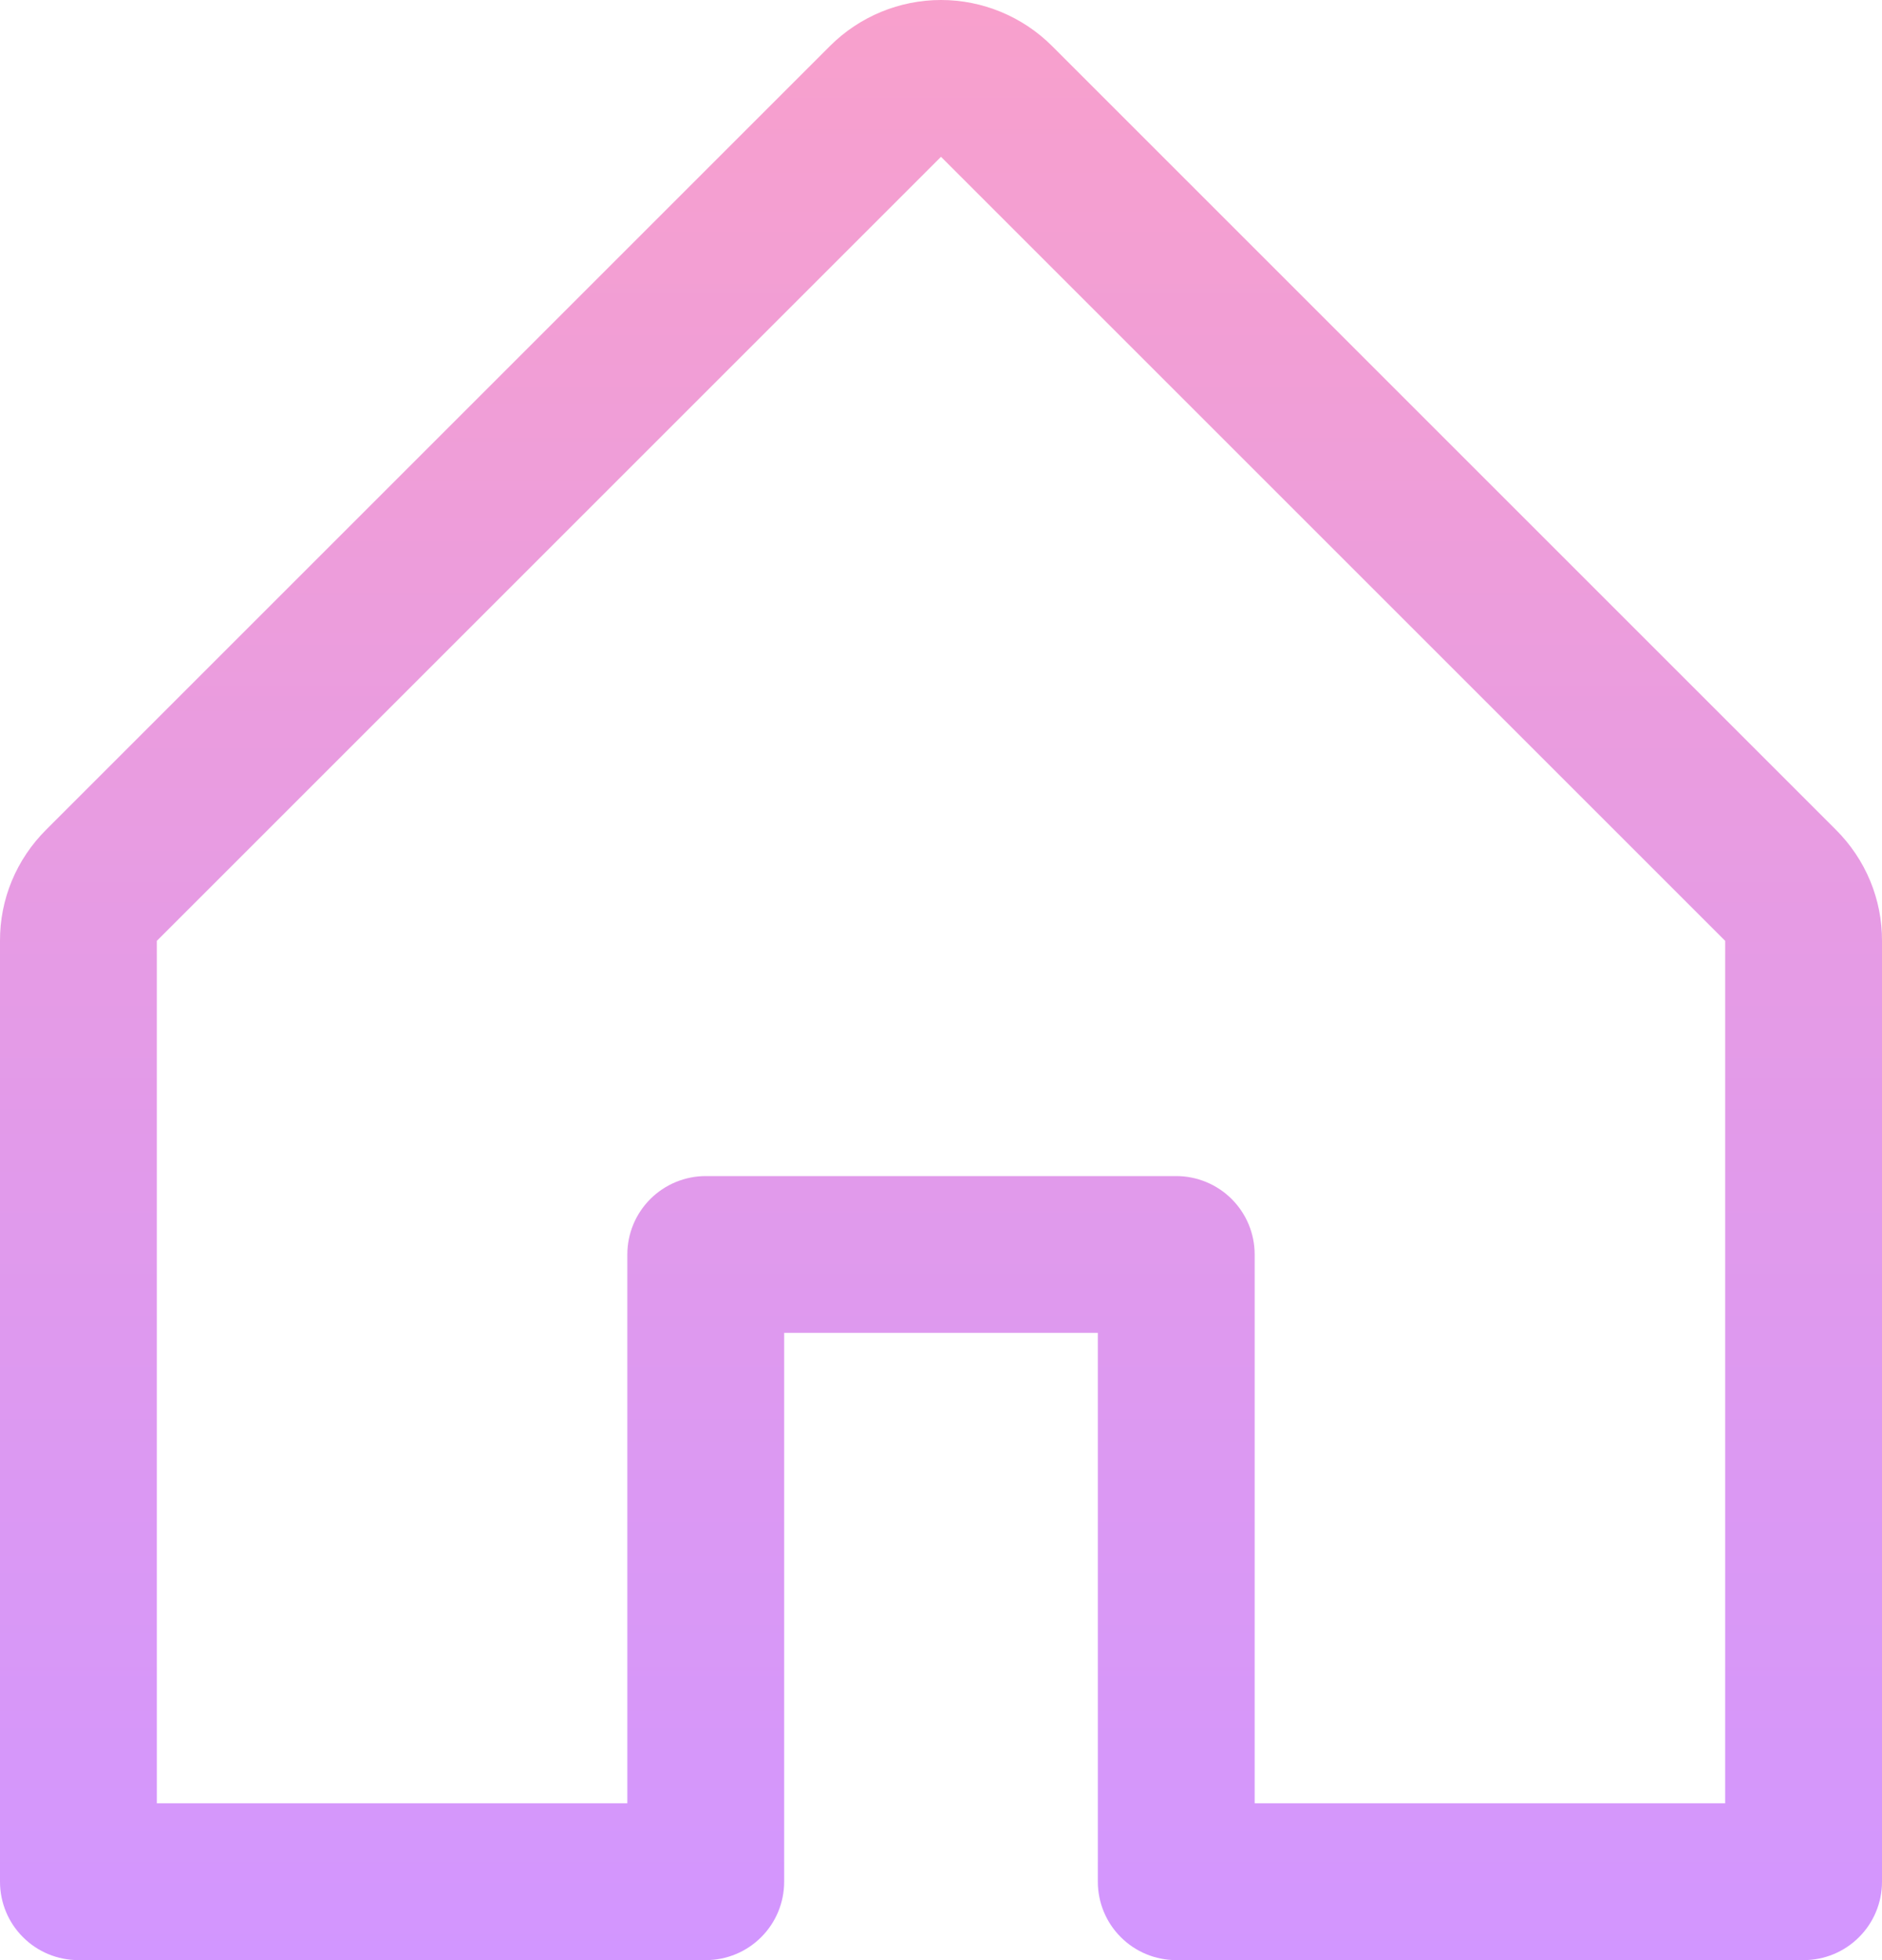 <svg width="24" height="25" viewBox="0 0 24 25" fill="none" xmlns="http://www.w3.org/2000/svg">
<path d="M23.414 10.585L13.414 0.585C13.039 0.211 12.53 0 12 0C11.47 0 10.961 0.211 10.586 0.585L0.586 10.585C0.4 10.771 0.252 10.991 0.151 11.234C0.05 11.477 -0.001 11.737 1.25669e-05 12V24C1.25669e-05 24.265 0.105 24.52 0.293 24.707C0.48 24.895 0.735 25 1 25H9C9.265 25 9.52 24.895 9.707 24.707C9.895 24.52 10 24.265 10 24V17H14V24C14 24.265 14.105 24.52 14.293 24.707C14.48 24.895 14.735 25 15 25H23C23.265 25 23.52 24.895 23.707 24.707C23.895 24.52 24 24.265 24 24V12C24.001 11.737 23.95 11.477 23.849 11.234C23.748 10.991 23.6 10.771 23.414 10.585ZM22 23H16V16C16 15.735 15.895 15.481 15.707 15.293C15.52 15.106 15.265 15 15 15H9C8.735 15 8.48 15.106 8.293 15.293C8.105 15.481 8 15.735 8 16V23H2V12L12 2L22 12V23Z" fill="url(#paint0_linear_87_1129)"/>
<defs>
<linearGradient id="paint0_linear_87_1129" x1="12" y1="0" x2="12" y2="25" gradientUnits="userSpaceOnUse">
<stop stop-color="#F8A0CC"/>
<stop offset="1" stop-color="#D296FF"/>
</linearGradient>
</defs>
</svg>
